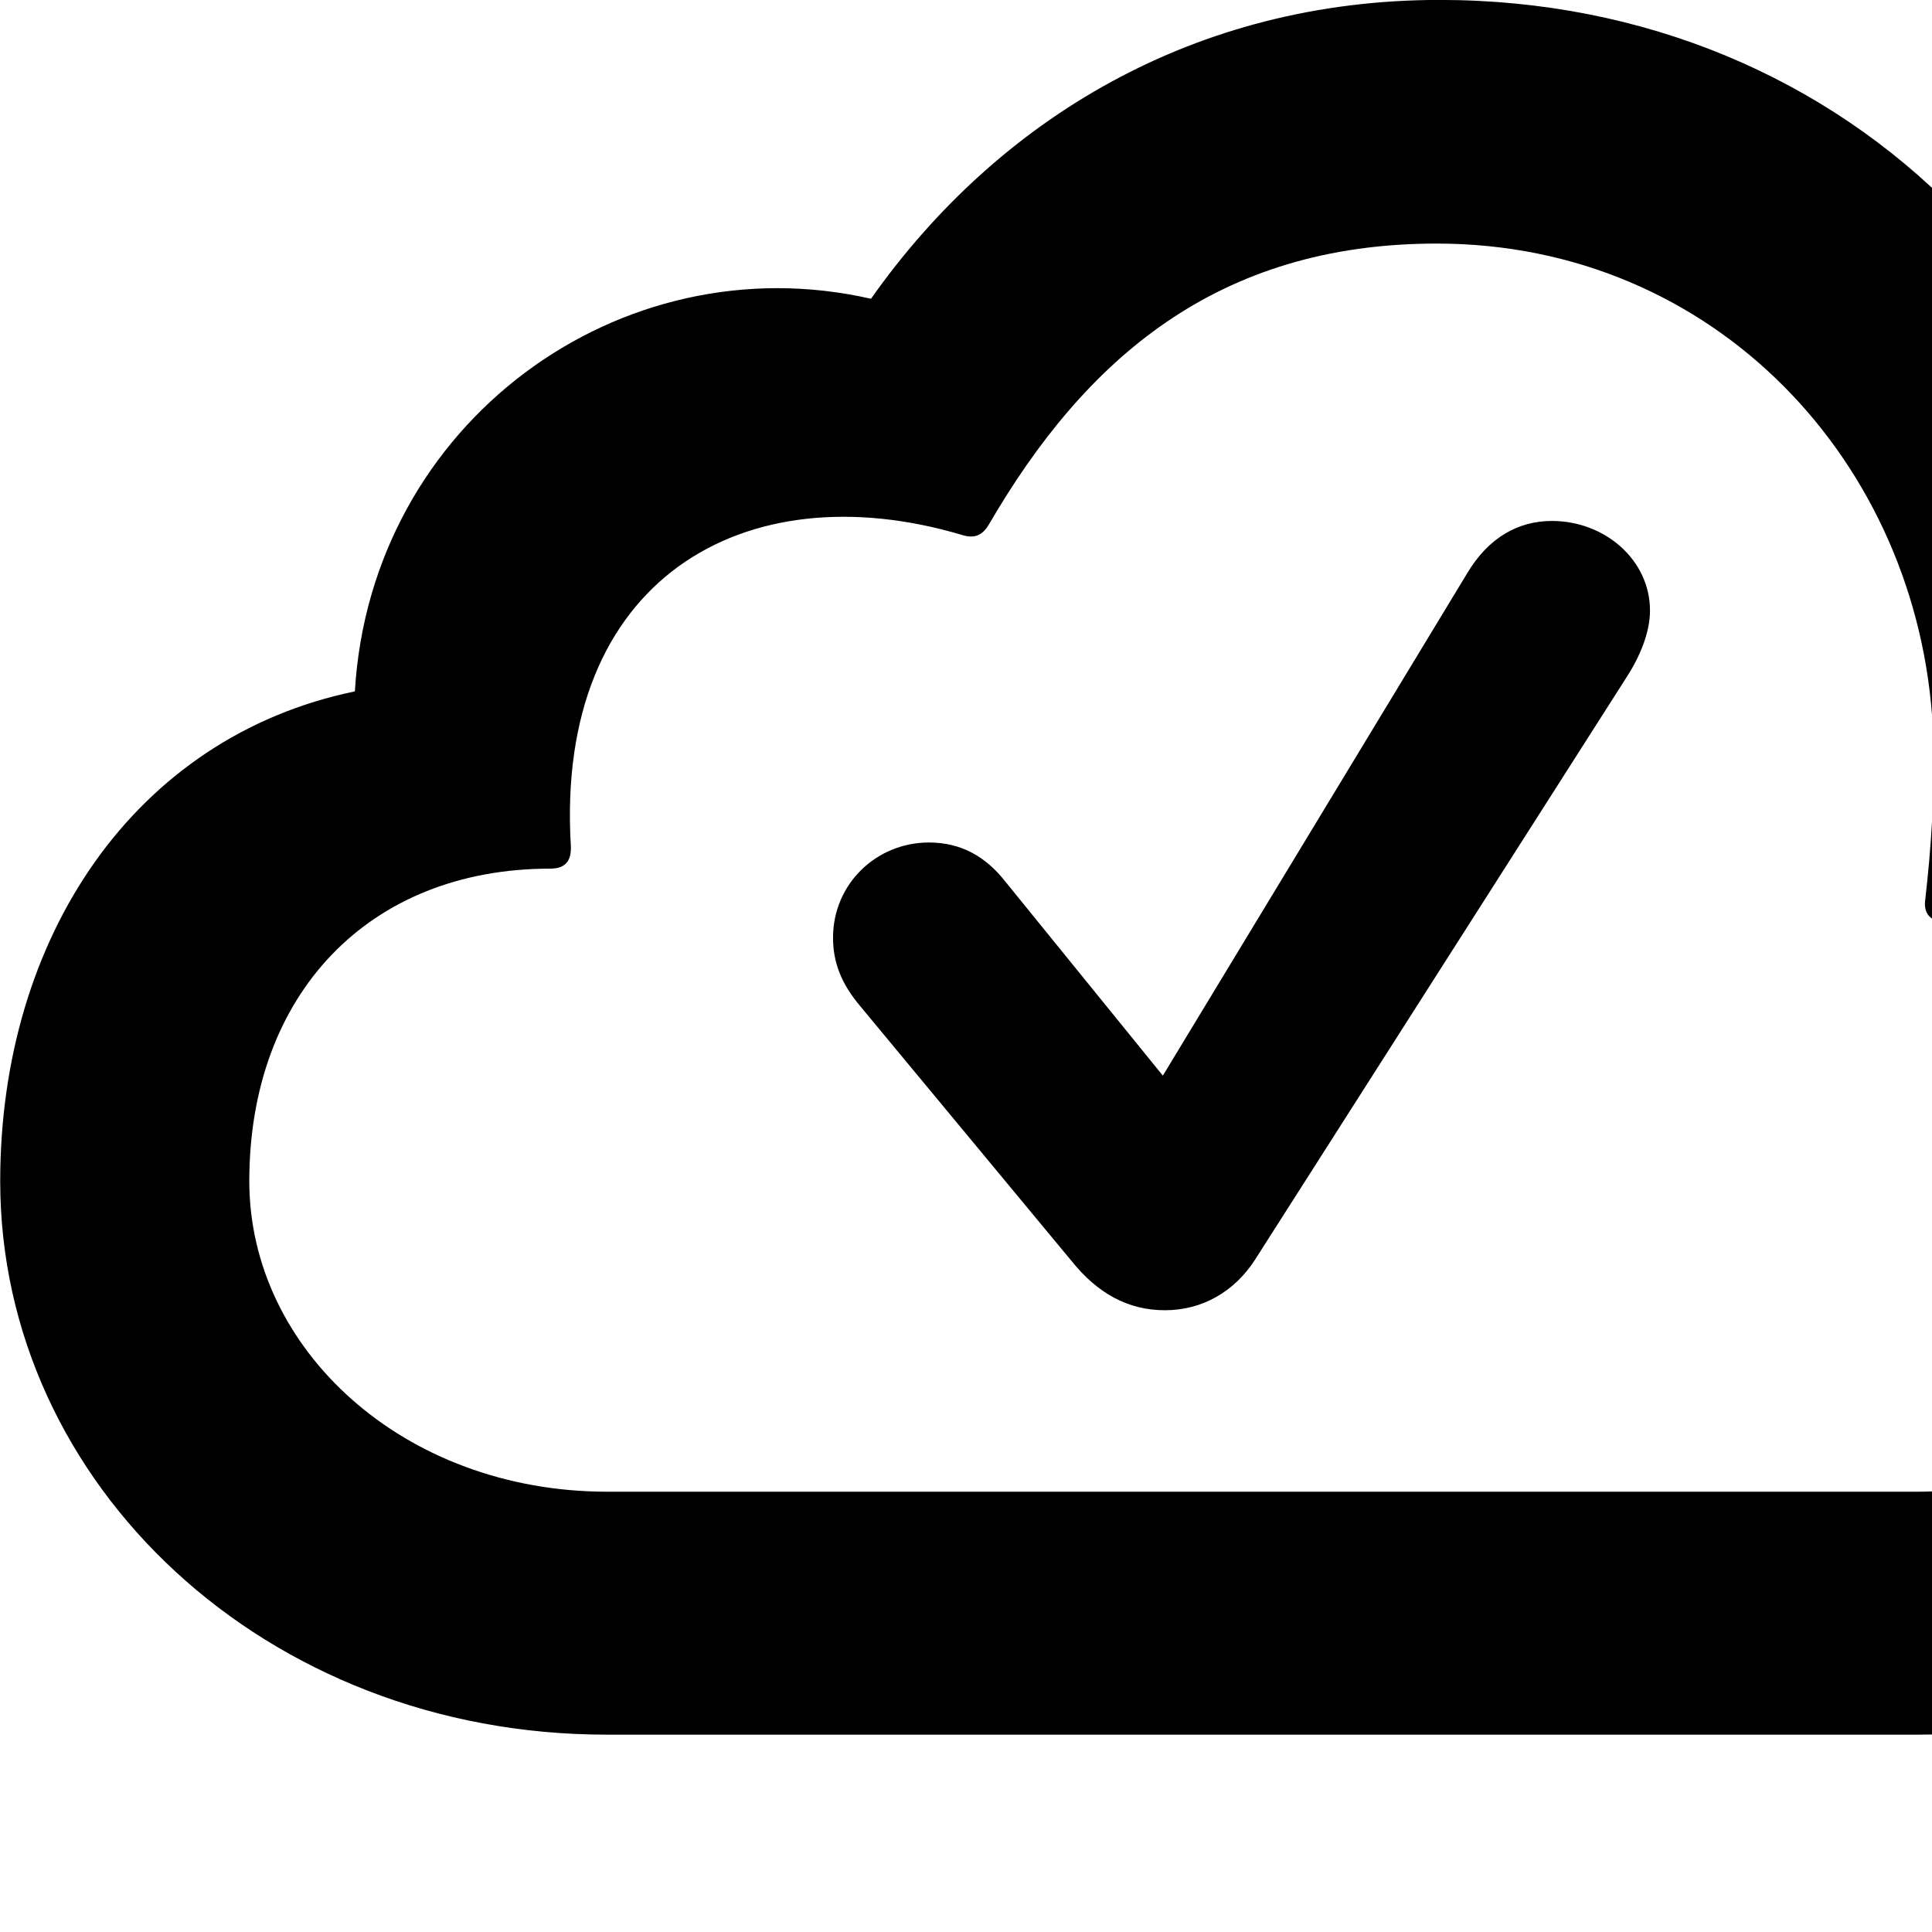 <svg xmlns="http://www.w3.org/2000/svg" viewBox="0 0 28 28" width="28" height="28">
  <path d="M27.793 25.14C32.263 25.14 35.823 21.849 35.823 17.709C35.823 14.739 34.163 12.02 31.393 10.87C31.373 4.55 26.813 -0.001 20.863 -0.001C17.323 -0.001 14.463 1.72 12.623 4.33C8.983 3.499 5.373 6.13 5.143 10.02C1.953 10.68 0.003 13.579 0.003 17.119C0.003 21.509 3.843 25.14 8.793 25.14ZM27.793 21.619H8.803C5.843 21.619 3.613 19.549 3.613 17.119C3.613 14.409 5.343 12.589 7.973 12.589C8.193 12.589 8.283 12.479 8.273 12.259C8.043 8.399 10.783 6.819 13.933 7.75C14.113 7.809 14.233 7.769 14.333 7.599C15.723 5.21 17.633 3.53 20.823 3.53C24.853 3.53 27.813 6.71 28.013 10.559C28.053 11.44 27.983 12.329 27.903 13.03C27.873 13.229 27.963 13.339 28.163 13.37C30.643 13.739 32.223 15.399 32.223 17.709C32.223 19.88 30.283 21.619 27.793 21.619ZM16.883 18.989C17.423 18.989 17.893 18.72 18.193 18.25L23.583 9.8C23.763 9.52 23.913 9.169 23.913 8.85C23.913 8.11 23.253 7.55 22.493 7.55C22.003 7.55 21.573 7.79 21.263 8.309L16.853 15.589L14.573 12.78C14.283 12.409 13.923 12.21 13.463 12.21C12.703 12.21 12.073 12.809 12.073 13.589C12.073 13.95 12.193 14.259 12.473 14.589L15.533 18.279C15.903 18.739 16.343 18.989 16.883 18.989Z" />
</svg>